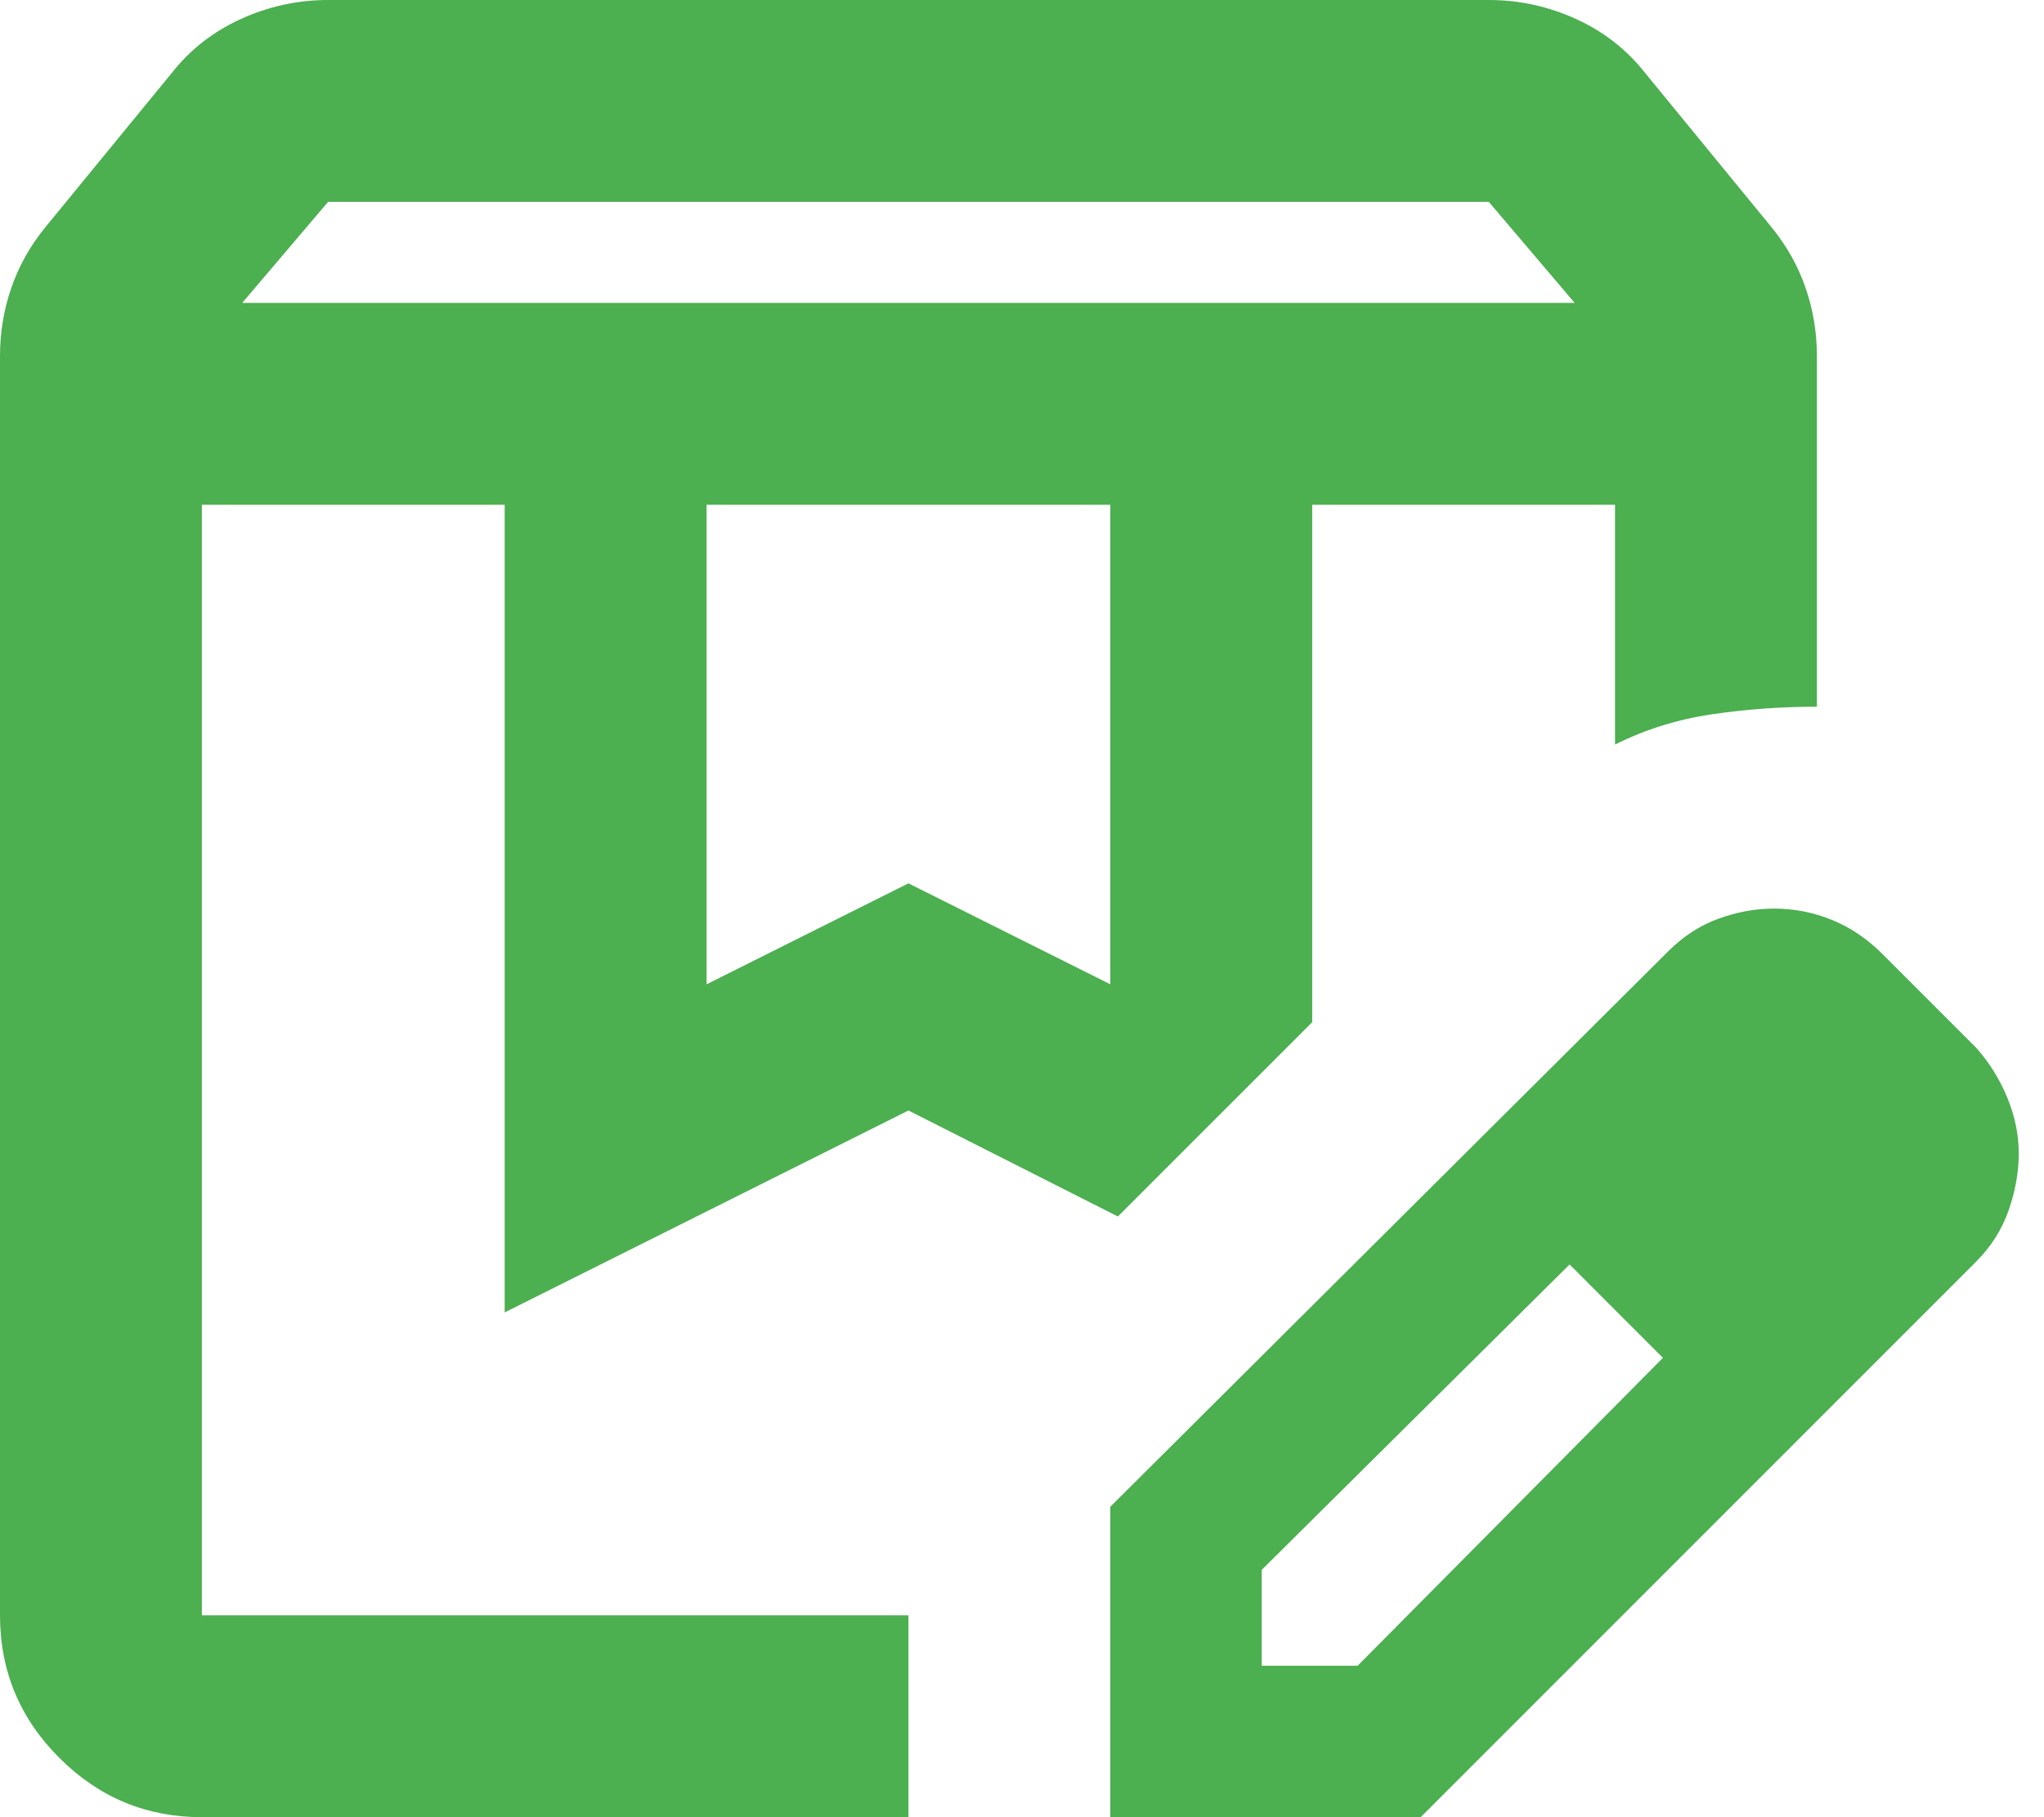 <svg width="54" height="48" viewBox="0 0 54 48" fill="none" xmlns="http://www.w3.org/2000/svg">
<path d="M6.4 8H41.6L39.333 5.333H8.667L6.4 8ZM18.667 26L24 23.333L29.333 26V13.333H18.667V26ZM5.333 48C3.867 48 2.611 47.478 1.567 46.433C0.522 45.389 0 44.133 0 42.667V9.4C0 8.778 0.1 8.178 0.3 7.6C0.5 7.022 0.8 6.489 1.2 6L4.533 1.933C5.022 1.311 5.633 0.833 6.367 0.5C7.1 0.167 7.867 0 8.667 0H39.333C40.133 0 40.9 0.167 41.633 0.5C42.367 0.833 42.978 1.311 43.467 1.933L46.8 6C47.2 6.489 47.5 7.022 47.7 7.6C47.9 8.178 48 8.778 48 9.4V18.667C47.067 18.667 46.144 18.733 45.233 18.867C44.322 19 43.467 19.267 42.667 19.667V13.333H34.667V27L29.533 32.133L24 29.333L13.333 34.667V13.333H5.333V42.667H24V48H5.333ZM29.333 48V39.8L44.067 25.133C44.467 24.733 44.911 24.444 45.4 24.267C45.889 24.089 46.378 24 46.867 24C47.4 24 47.911 24.1 48.4 24.3C48.889 24.5 49.333 24.8 49.733 25.2L52.2 27.667C52.556 28.067 52.833 28.511 53.033 29C53.233 29.489 53.333 29.978 53.333 30.467C53.333 30.956 53.244 31.456 53.067 31.967C52.889 32.478 52.6 32.933 52.2 33.333L37.533 48H29.333ZM33.333 44H35.867L43.933 35.867L42.733 34.6L41.467 33.4L33.333 41.467V44ZM42.733 34.6L41.467 33.4L43.933 35.867L42.733 34.6Z" fill="#4CAF50"/>
</svg>
